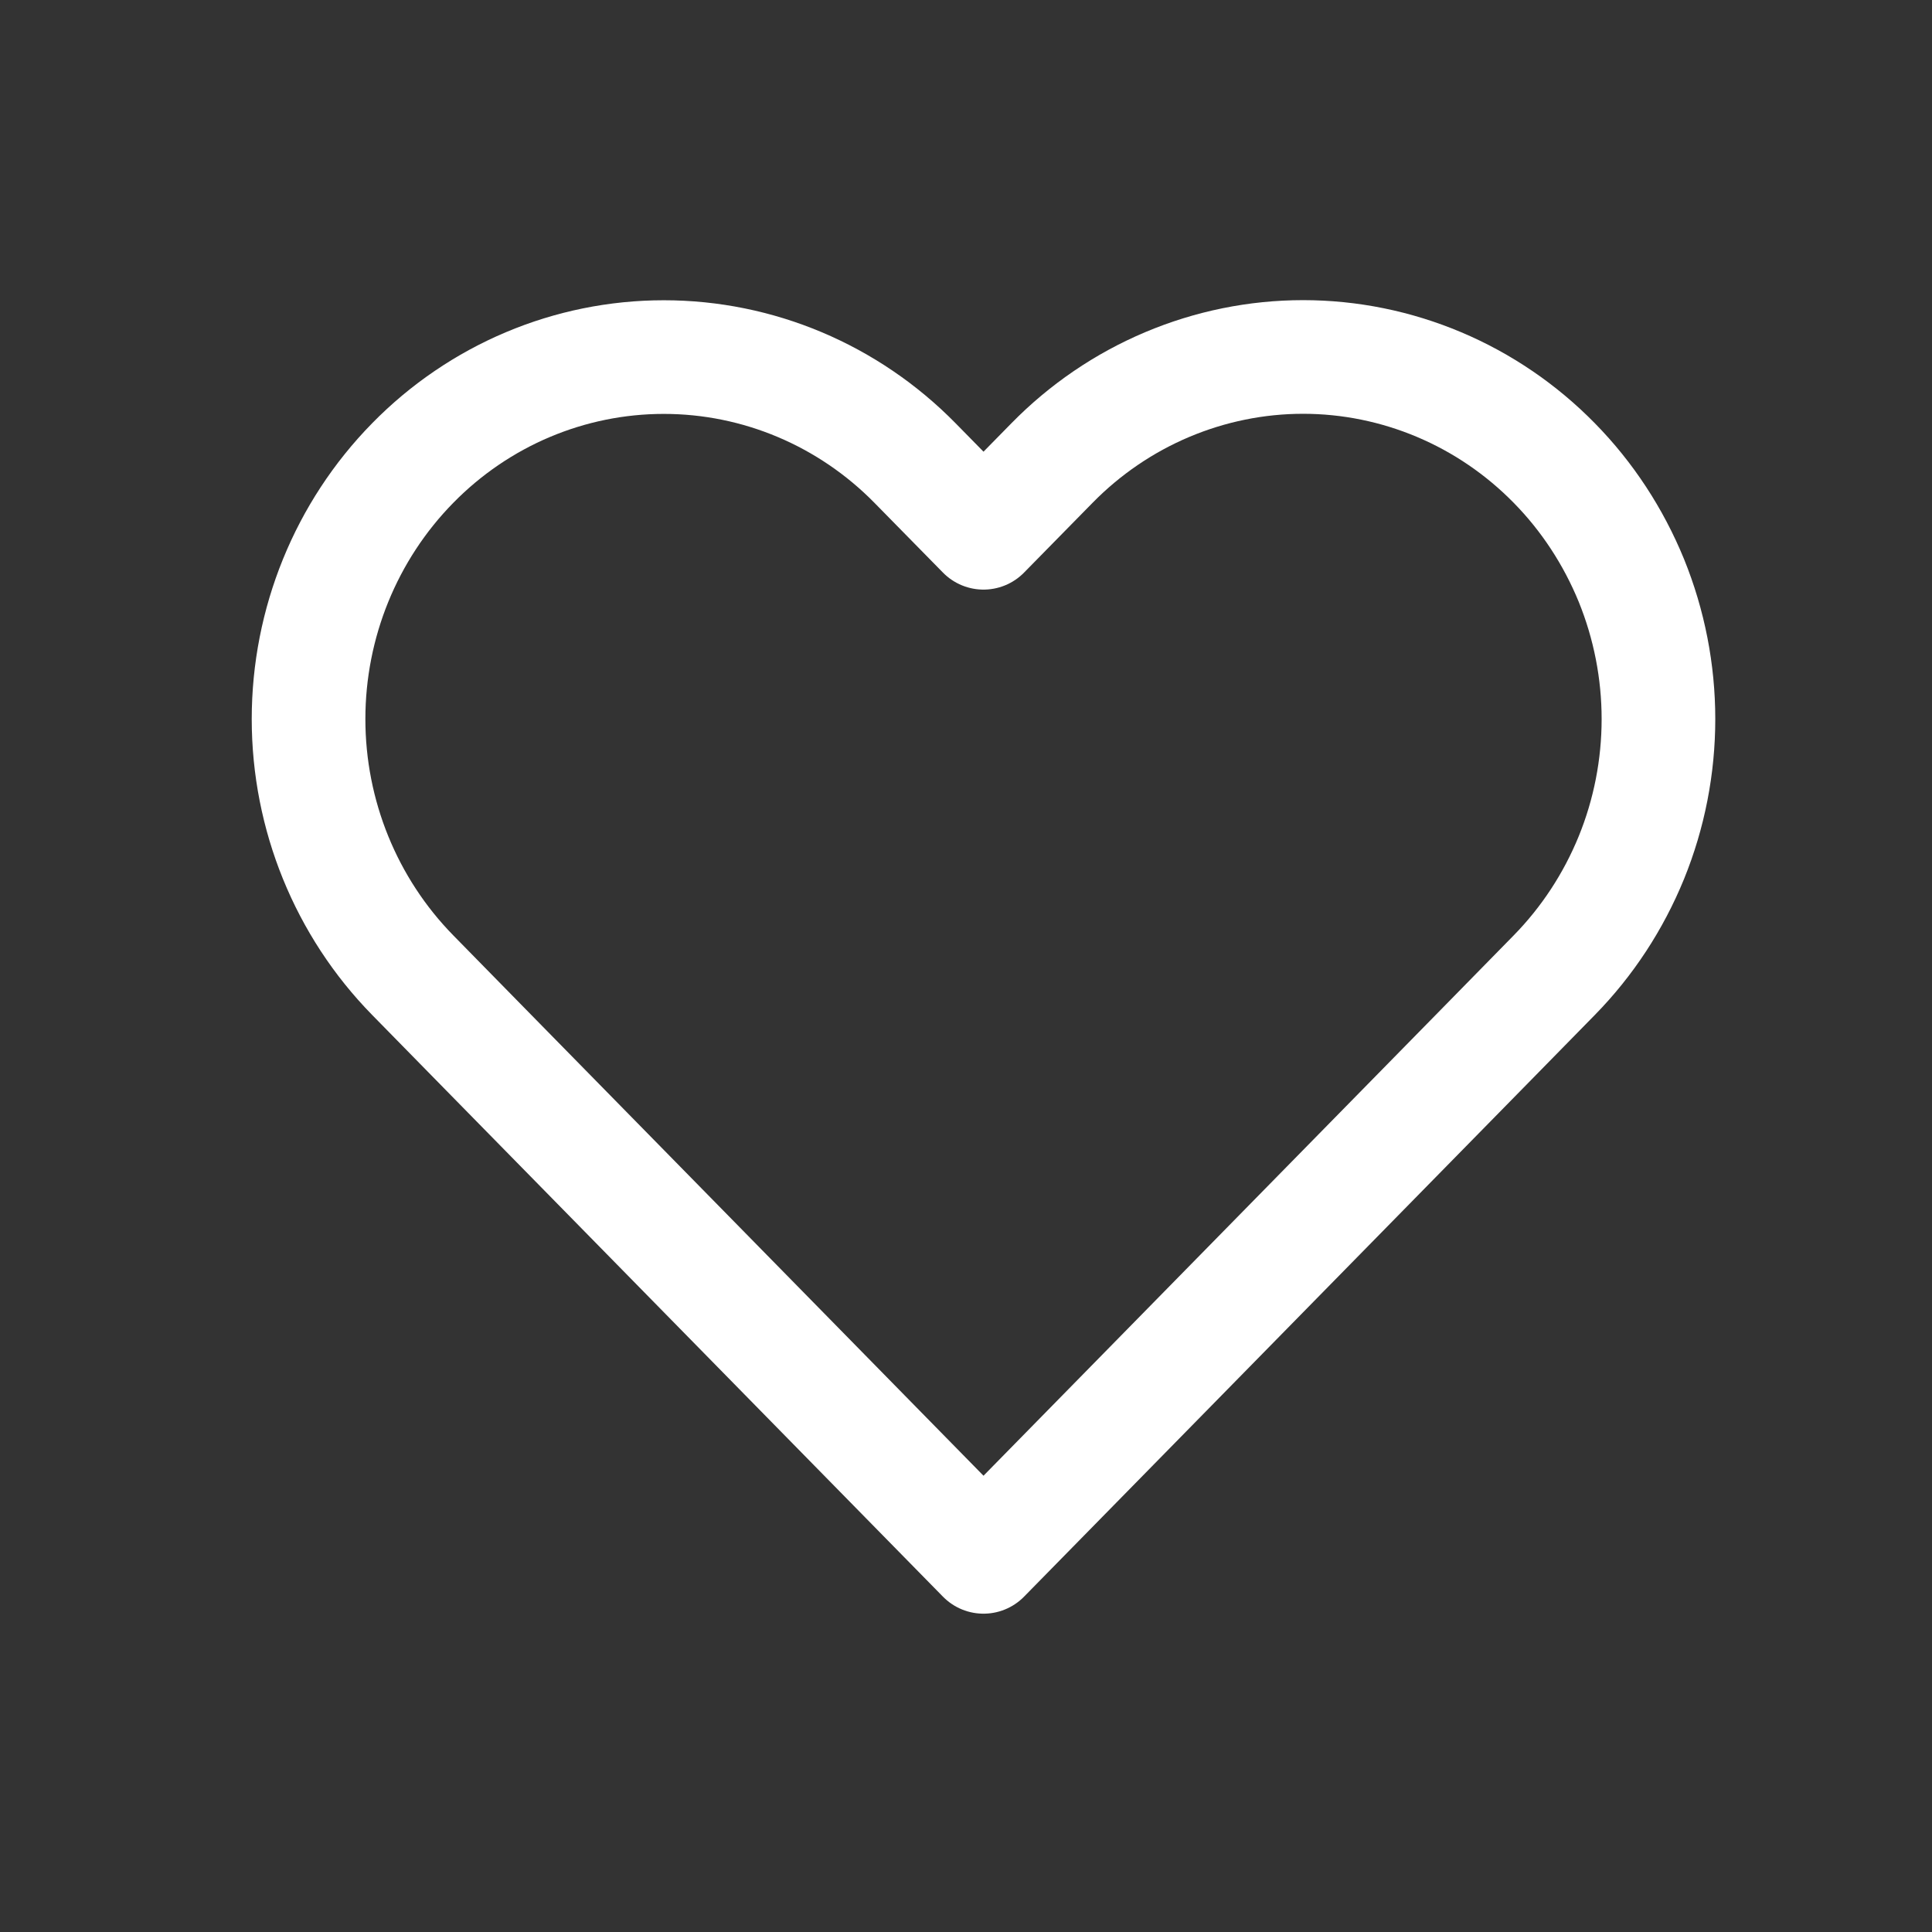 <svg width="17" height="17" viewBox="0 0 17 17" fill="none" xmlns="http://www.w3.org/2000/svg">
<rect x="0" y="0" width="17" height="17" fill="#333333" stroke="none"/>
<path d="M13.677 4.075C13.387 3.779 13.042 3.544 12.663 3.384C12.284 3.224 11.877 3.141 11.466 3.141C11.056 3.141 10.649 3.224 10.27 3.384C9.891 3.544 9.546 3.779 9.256 4.075L8.654 4.688L8.052 4.075C7.465 3.477 6.67 3.142 5.841 3.142C5.012 3.142 4.217 3.477 3.631 4.075C3.045 4.672 2.715 5.482 2.715 6.327C2.715 7.172 3.045 7.982 3.631 8.58L4.233 9.194L8.654 13.699L13.075 9.194L13.677 8.58C13.967 8.284 14.197 7.933 14.355 7.546C14.512 7.16 14.593 6.746 14.593 6.327C14.593 5.909 14.512 5.495 14.355 5.108C14.197 4.722 13.967 4.37 13.677 4.075V4.075Z" stroke="white" stroke-linecap="round" stroke-linejoin="round"/>
</svg>
